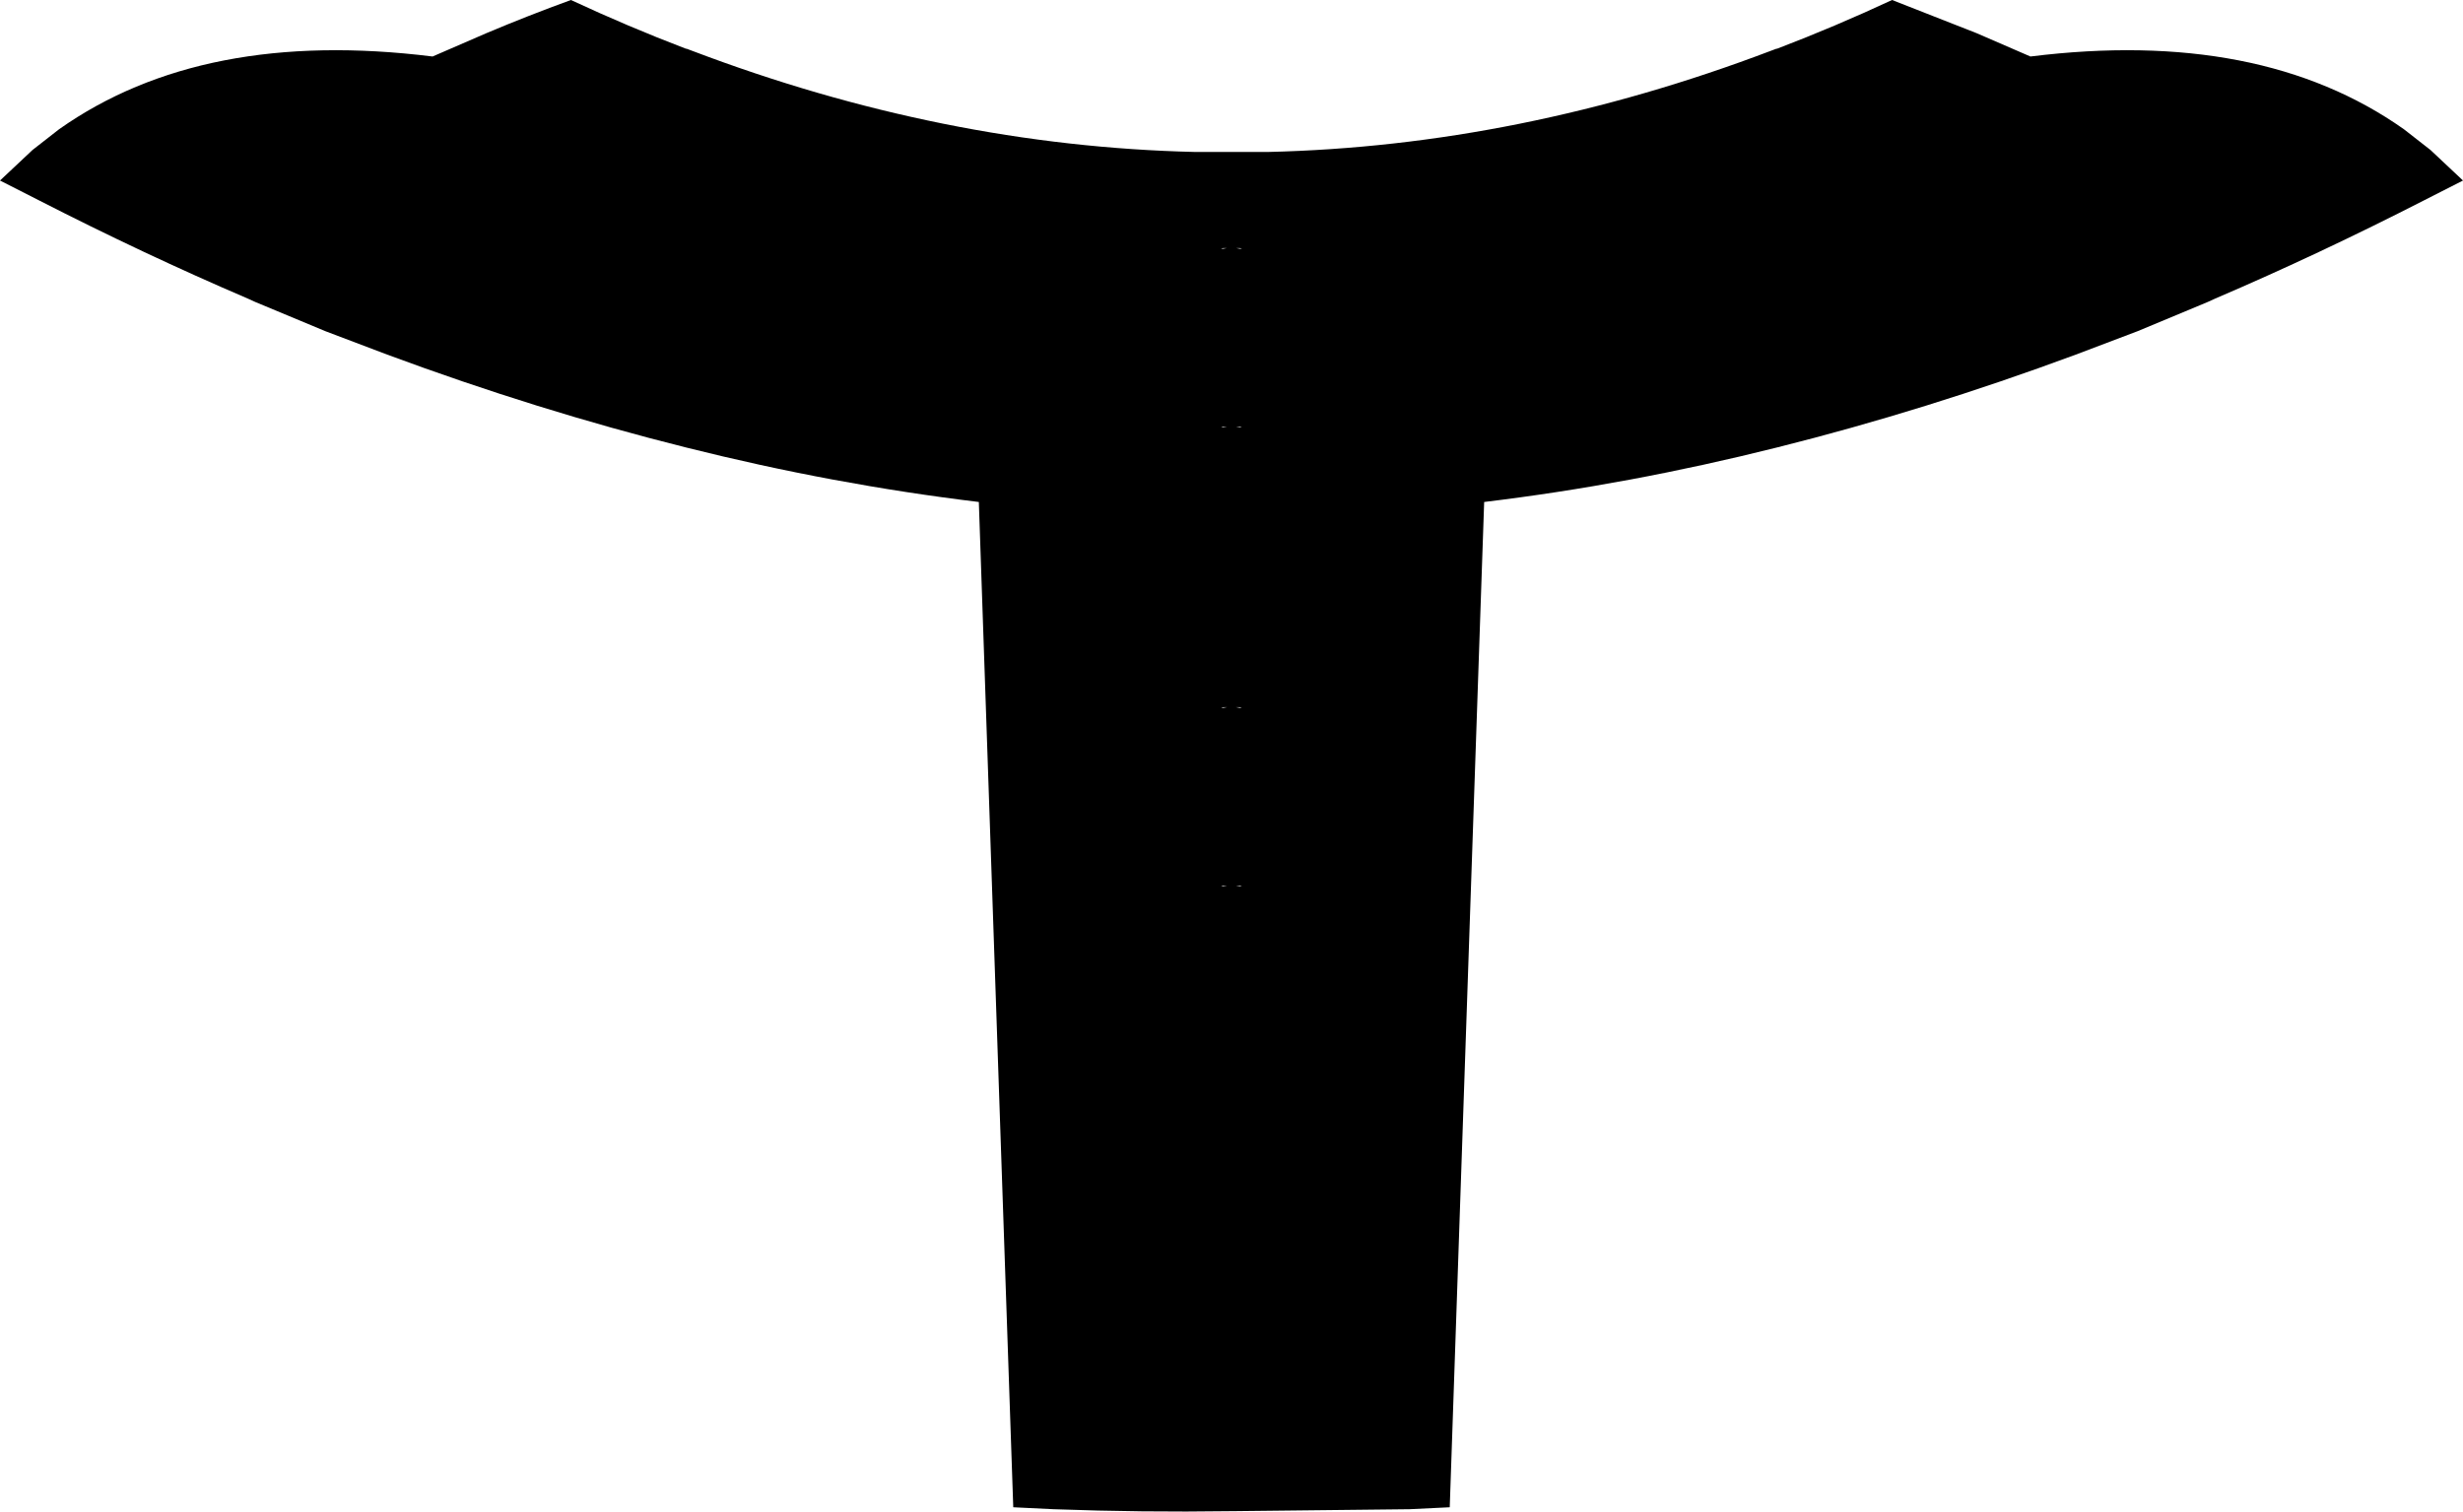 <?xml version="1.0" encoding="UTF-8" standalone="no"?>
<svg xmlns:xlink="http://www.w3.org/1999/xlink" height="116.4px" width="189.6px" xmlns="http://www.w3.org/2000/svg">
  <g transform="matrix(1.0, 0.0, 0.0, 1.0, -305.05, -193.05)">
    <path d="M358.3 196.95 Q377.65 204.3 397.05 204.75 L398.55 204.75 398.85 204.75 399.55 204.75 399.8 204.75 399.9 204.75 400.15 204.75 400.85 204.75 401.15 204.75 402.65 204.75 Q422.05 204.3 441.4 196.95 L441.8 196.8 441.85 196.8 Q446.3 195.1 450.7 193.05 L457.2 195.6 461.35 197.4 Q479.05 195.2 490.1 203.0 L492.15 204.6 494.65 206.95 491.7 208.45 Q483.6 212.6 475.55 216.05 L475.0 216.3 469.6 218.55 464.85 220.35 Q453.25 224.65 441.85 227.5 430.5 230.35 419.3 231.7 L416.65 309.1 413.55 309.25 399.9 309.4 399.8 309.4 Q392.95 309.5 386.15 309.25 L383.05 309.1 380.4 231.7 Q369.2 230.35 357.85 227.5 346.45 224.65 334.85 220.35 L330.1 218.55 324.7 216.3 324.15 216.05 Q316.1 212.6 308.0 208.45 L305.05 206.95 307.55 204.6 309.6 203.0 Q320.65 195.2 338.35 197.4 L342.5 195.6 Q345.7 194.25 349.0 193.05 353.4 195.1 357.85 196.8 L357.9 196.8 358.3 196.95 M399.05 212.2 L399.2 212.2 399.5 212.15 399.2 212.15 399.05 212.2 M400.65 212.2 L400.5 212.15 400.2 212.15 400.5 212.2 400.65 212.2 M399.05 247.55 L399.2 247.55 399.5 247.5 399.2 247.5 399.05 247.55 M400.5 225.95 L400.65 225.95 400.5 225.9 400.2 225.95 400.5 225.95 M399.2 225.9 L399.05 225.95 399.2 225.95 399.5 225.95 399.2 225.9 M400.2 247.5 L400.5 247.55 400.65 247.55 400.5 247.5 400.2 247.5 M400.65 261.3 L400.5 261.25 400.2 261.3 400.5 261.3 400.65 261.3 M399.05 261.3 L399.2 261.3 399.5 261.3 399.2 261.25 399.05 261.3" fill="#000000" fill-rule="evenodd" stroke="none"/>
  </g>
</svg>
